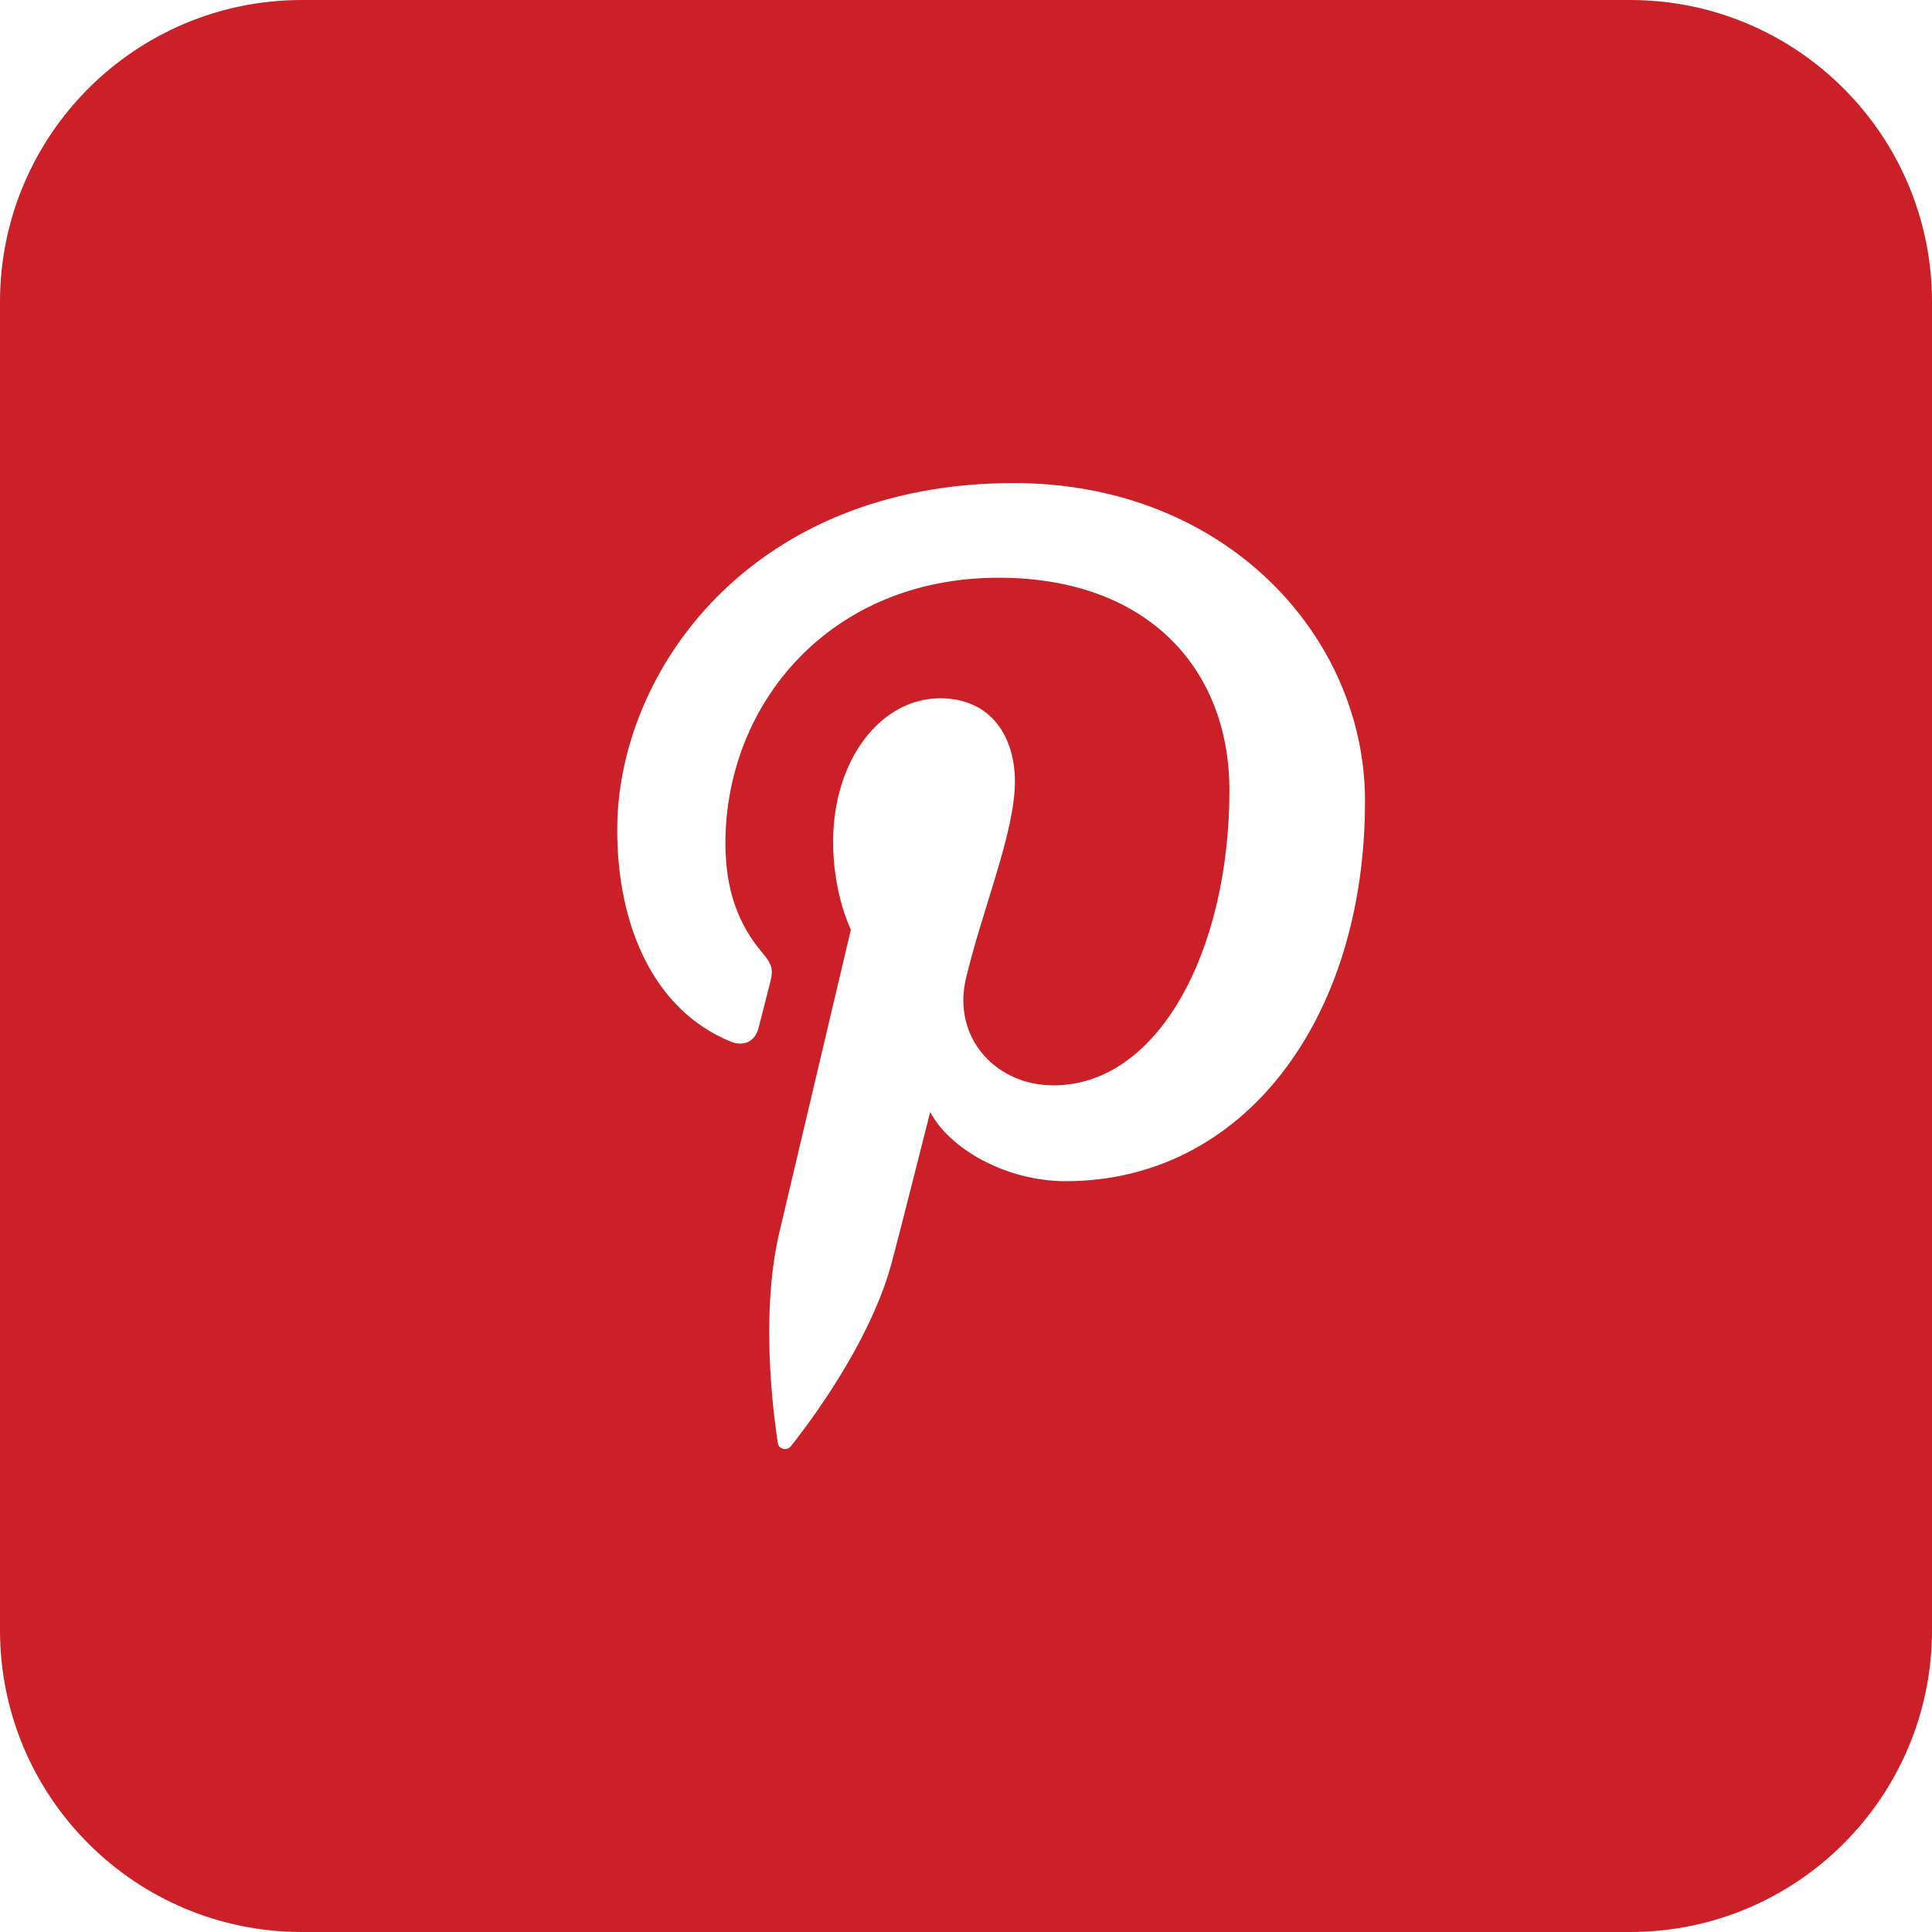 <?xml version="1.0" encoding="utf-8"?>
<!-- Generator: Adobe Illustrator 16.2.1, SVG Export Plug-In . SVG Version: 6.00 Build 0)  -->
<!DOCTYPE svg PUBLIC "-//W3C//DTD SVG 1.1//EN" "http://www.w3.org/Graphics/SVG/1.1/DTD/svg11.dtd">
<svg version="1.1" xmlns="http://www.w3.org/2000/svg" xmlns:xlink="http://www.w3.org/1999/xlink" x="0px" y="0px" width="32px"
	 height="32px" viewBox="0 0 32 32" enable-background="new 0 0 32 32" xml:space="preserve">
<g id="From_Your_Friends_at_User10.com" display="none">
	<linearGradient id="SVGID_1_" gradientUnits="userSpaceOnUse" x1="-111.175" y1="166.754" x2="-111.175" y2="-333.246">
		<stop  offset="0" style="stop-color:#F2F2F2"/>
		<stop  offset="0.632" style="stop-color:#FFFFFF"/>
		<stop  offset="1" style="stop-color:#FEFEFE"/>
	</linearGradient>
	<rect x="-611.175" y="-333.246" display="inline" fill="url(#SVGID_1_)" width="1000" height="500"/>
</g>
<g id="RAW_ICONS_-_SQUARE__x2F__ROUNDED__x2F__CIRCLE">
	<path fill="#CB2027" d="M27,0H5C2.238,0,0,2.24,0,5v22c0,2.762,2.238,5,5,5h22c2.762,0,5-2.238,5-5V5C32,2.24,29.762,0,27,0z
		 M17.652,19.564c-0.992,0-1.926-0.537-2.245-1.146c0,0-0.534,2.117-0.646,2.527c-0.398,1.443-1.569,2.889-1.659,3.006
		c-0.063,0.084-0.204,0.057-0.219-0.051c-0.025-0.186-0.324-2.008,0.027-3.494c0.177-0.746,1.183-5.008,1.183-5.008
		s-0.294-0.586-0.294-1.453c0-1.363,0.79-2.379,1.773-2.379c0.836,0,1.238,0.627,1.238,1.379c0,0.842-0.534,2.098-0.811,3.262
		c-0.23,0.975,0.488,1.77,1.45,1.77c1.741,0,2.914-2.236,2.914-4.885c0-2.016-1.356-3.523-3.824-3.523
		c-2.787,0-4.524,2.08-4.524,4.402c0,0.801,0.236,1.365,0.606,1.803c0.17,0.201,0.193,0.281,0.132,0.512
		c-0.045,0.17-0.145,0.576-0.188,0.738c-0.061,0.232-0.25,0.314-0.46,0.229c-1.284-0.523-1.882-1.93-1.882-3.51
		c0-2.611,2.201-5.742,6.568-5.742c3.509,0,5.818,2.539,5.818,5.266C22.611,16.871,20.606,19.564,17.652,19.564z"/>
</g>
</svg>
